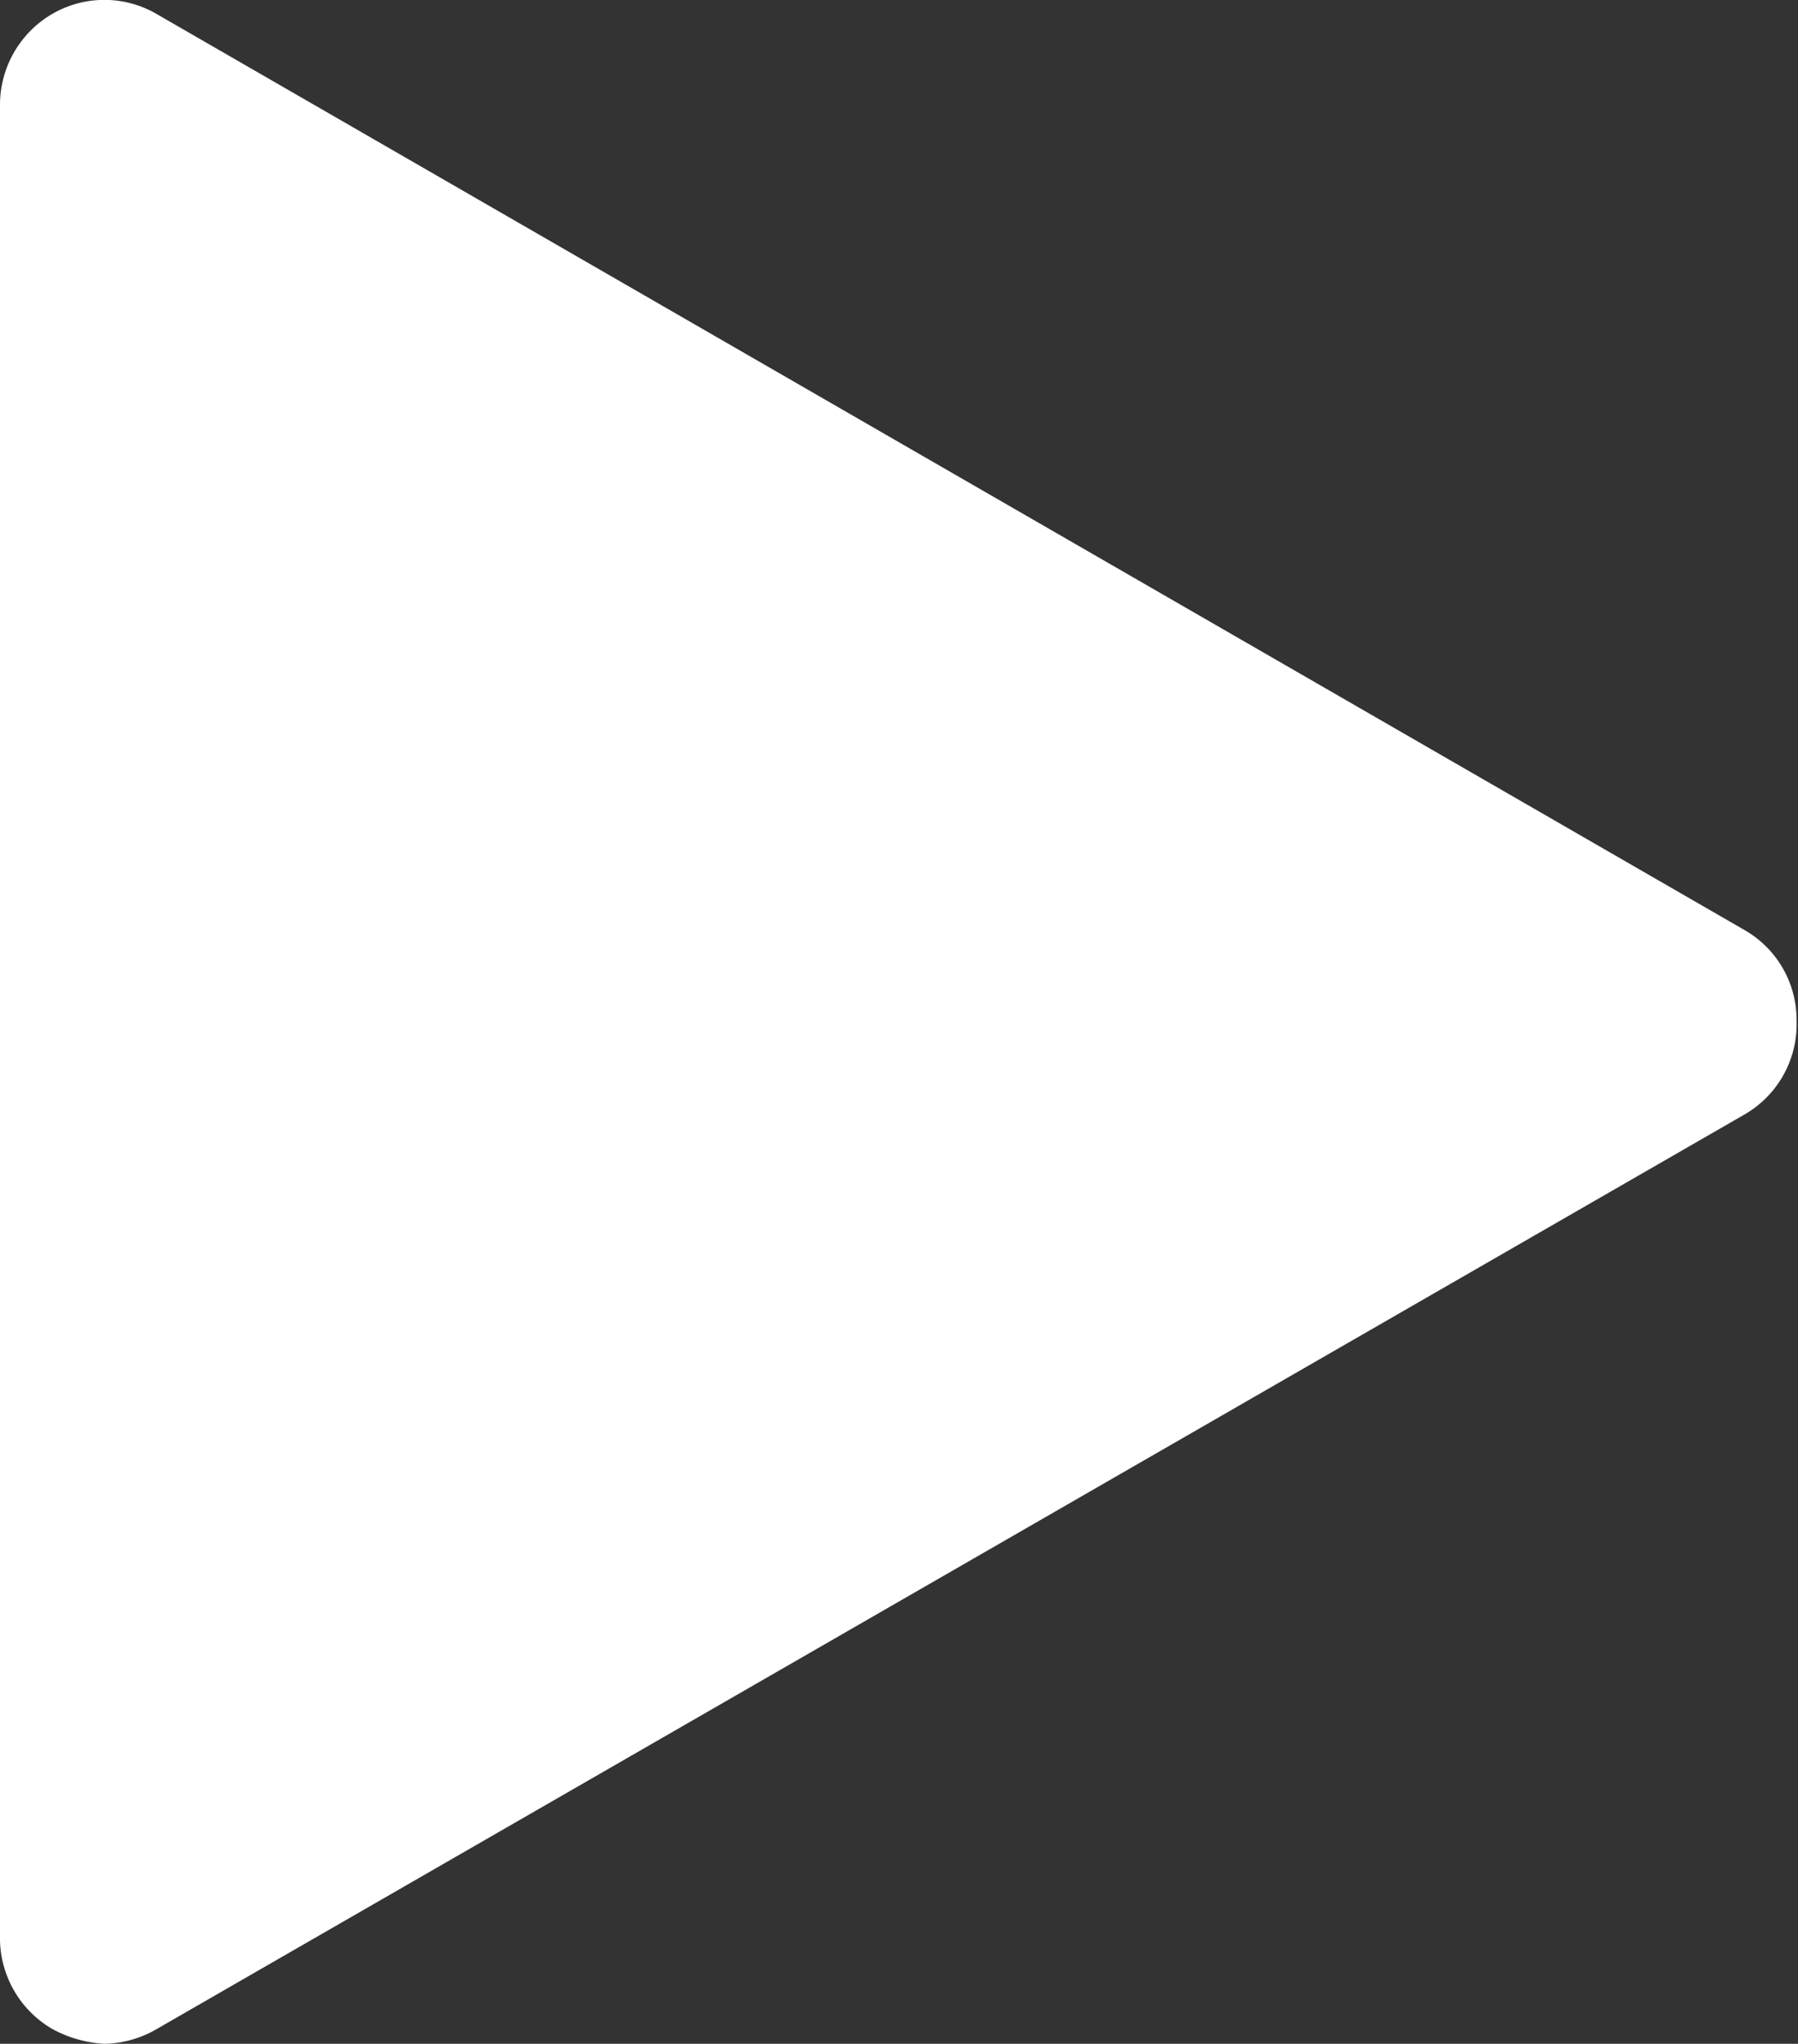 <svg xmlns="http://www.w3.org/2000/svg" viewBox="0 0 50.04 56.88"><rect x="0" y="0" width="50.04" height="56.88" fill="#333333" stroke="none"/><defs><style>.cls-1{fill:#fff;}</style></defs><title>Asset 1</title><g id="Layer_2" data-name="Layer 2"><g id="Layer_1-2" data-name="Layer 1"><path class="cls-1" d="M50,28.4A2.9,2.9,0,0,1,48.58,31L4.36,56.47a3,3,0,0,1-1.45.41,3.43,3.43,0,0,1-1.45-.41A2.93,2.93,0,0,1,0,54V2.89A2.93,2.93,0,0,1,1.45.39a2.89,2.89,0,0,1,2.91,0L48.58,25.9A2.88,2.88,0,0,1,50,28.4Z"/></g></g></svg>
